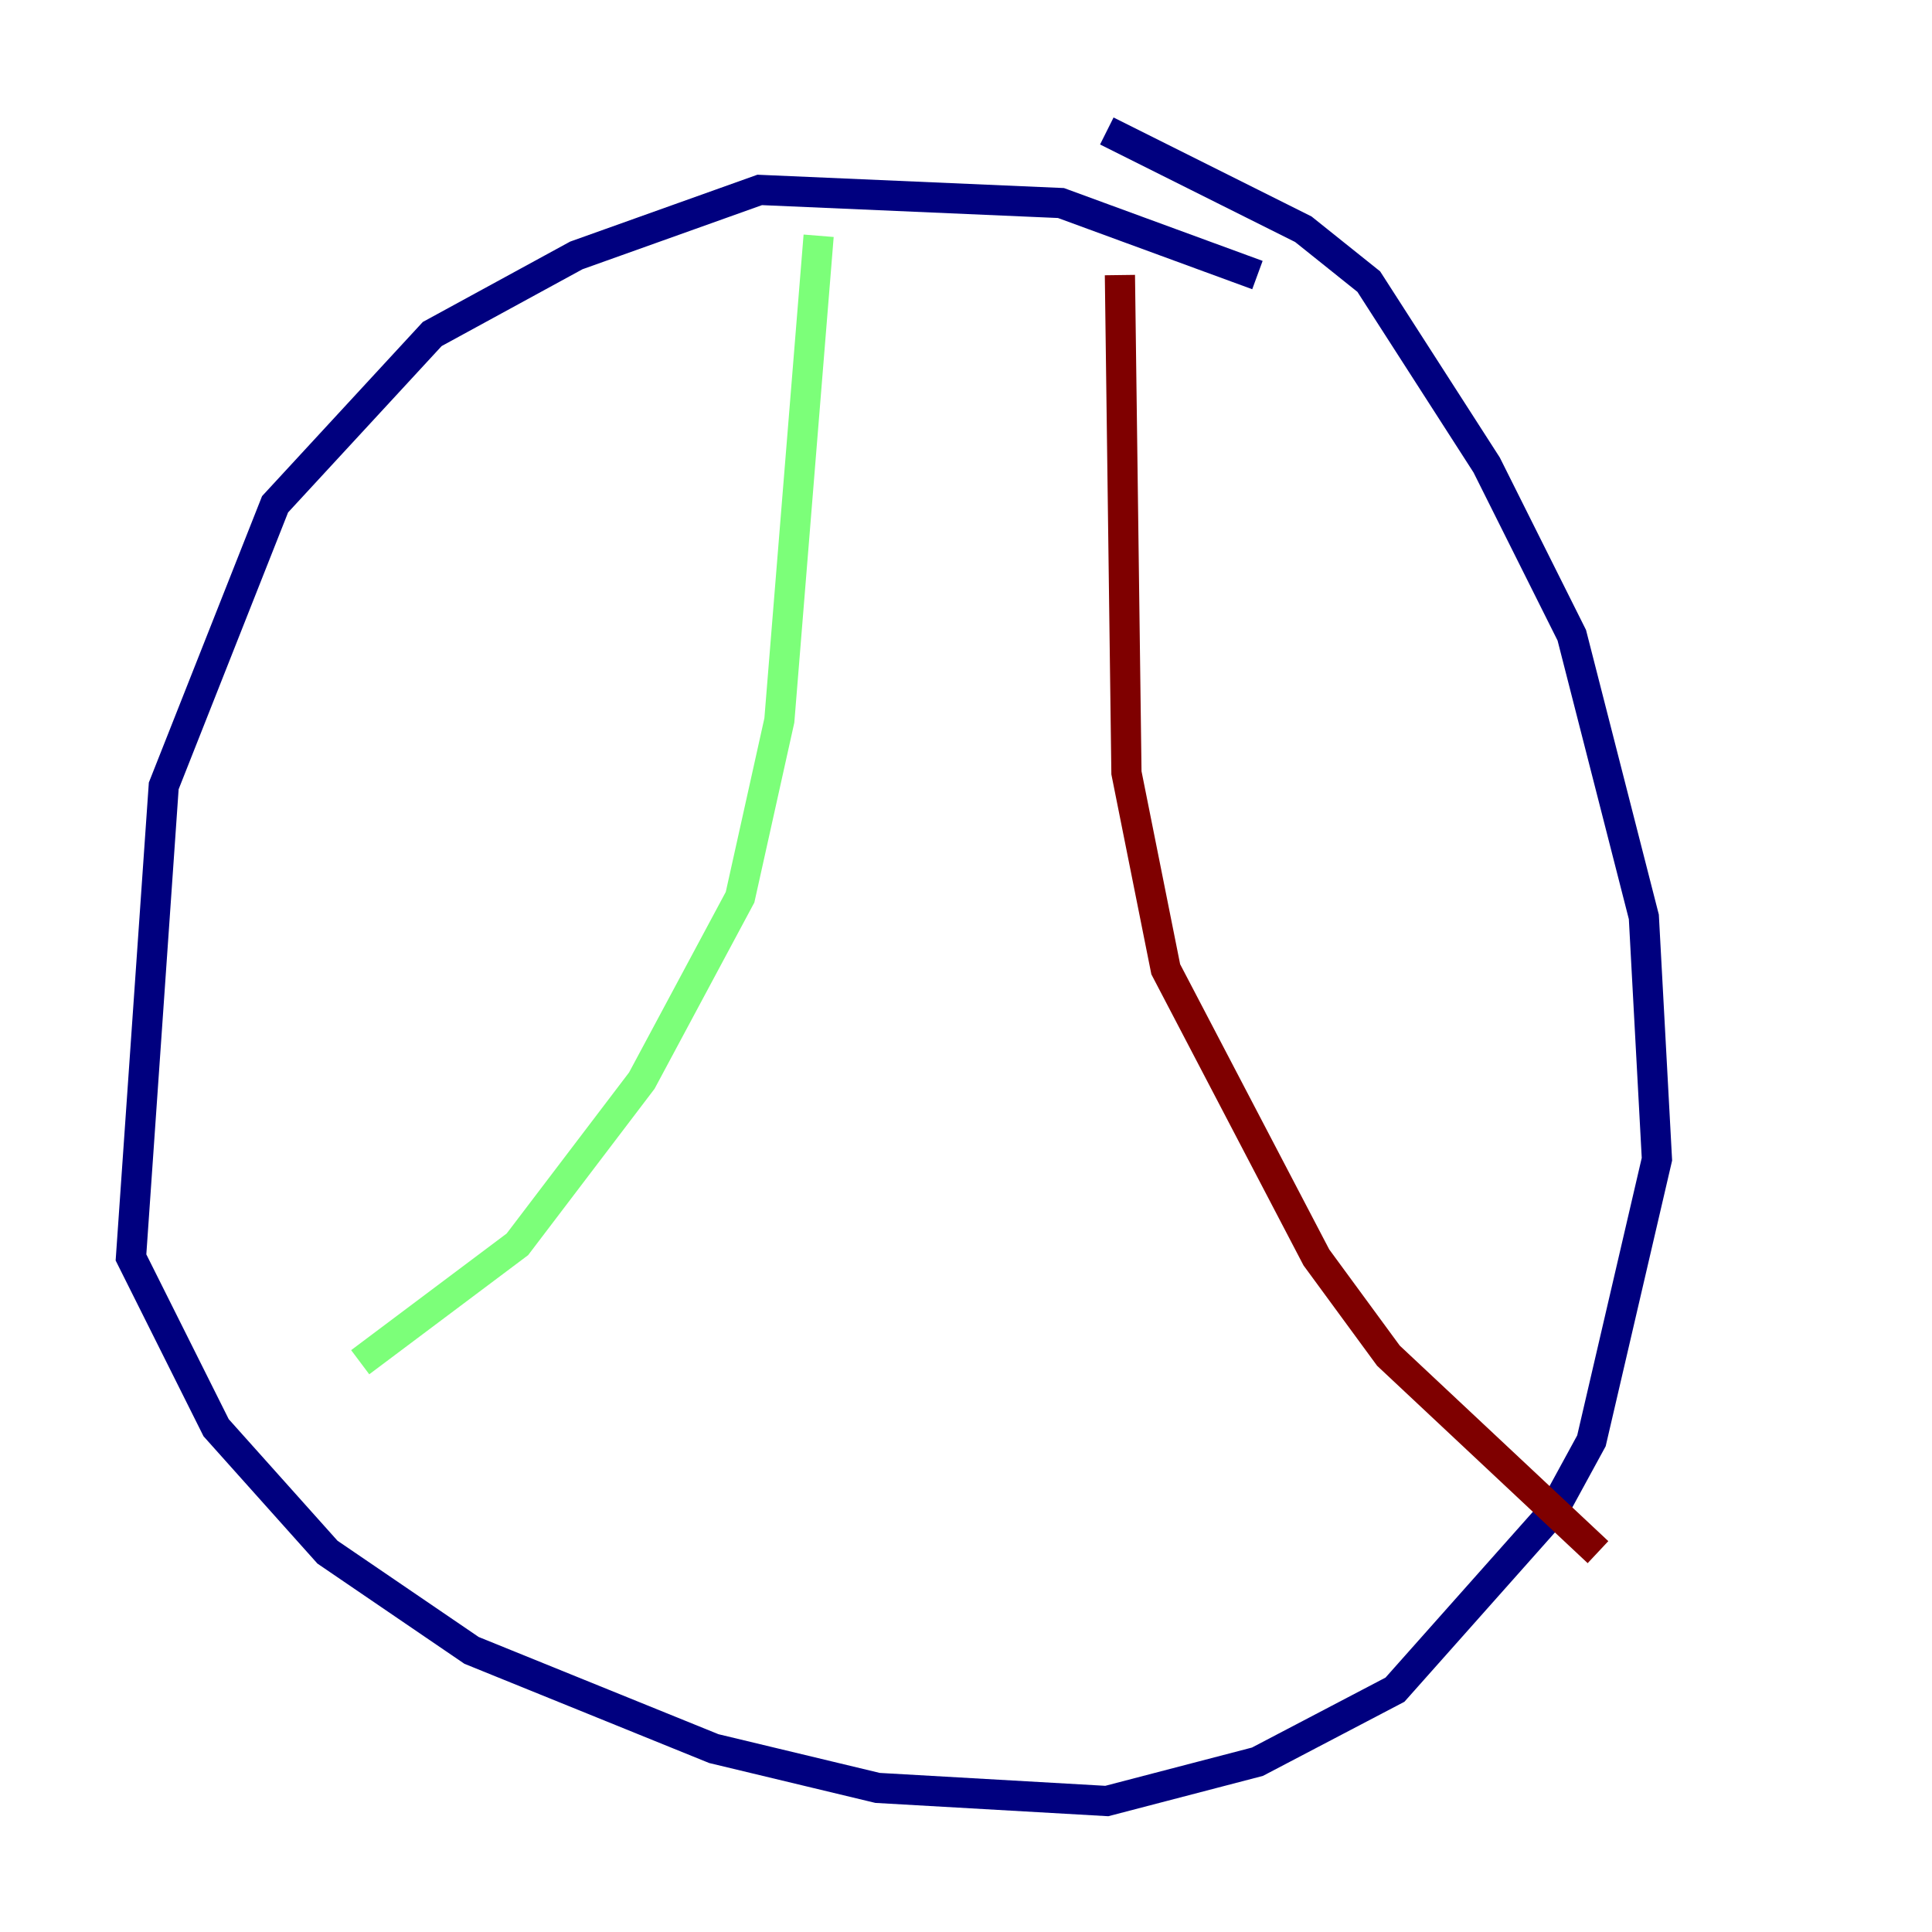<?xml version="1.0" encoding="utf-8" ?>
<svg baseProfile="tiny" height="128" version="1.2" viewBox="0,0,128,128" width="128" xmlns="http://www.w3.org/2000/svg" xmlns:ev="http://www.w3.org/2001/xml-events" xmlns:xlink="http://www.w3.org/1999/xlink"><defs /><polyline fill="none" points="83.308,18.224 70.291,13.451 50.332,12.583 38.183,16.922 28.637,22.129 18.224,33.41 10.848,52.068 8.678,83.308 14.319,94.59 21.695,102.834 31.241,109.342 47.295,115.851 58.142,118.454 73.329,119.322 83.308,116.719 92.42,111.946 102.834,100.231 105.437,95.458 109.776,76.8 108.909,60.746 104.136,42.088 98.495,30.807 90.685,18.658 86.346,15.186 73.329,8.678" stroke="#00007f" stroke-width="2" /><polyline fill="none" points="54.237,15.62 51.634,47.729 49.031,59.444 42.522,71.593 34.278,82.441 23.864,90.251" stroke="#7cff79" stroke-width="2" /><polyline fill="none" points="74.197,18.224 74.63,51.2 77.234,64.217 87.214,83.308 91.986,89.817 105.871,102.834" stroke="#7f0000" stroke-width="2" /></svg>